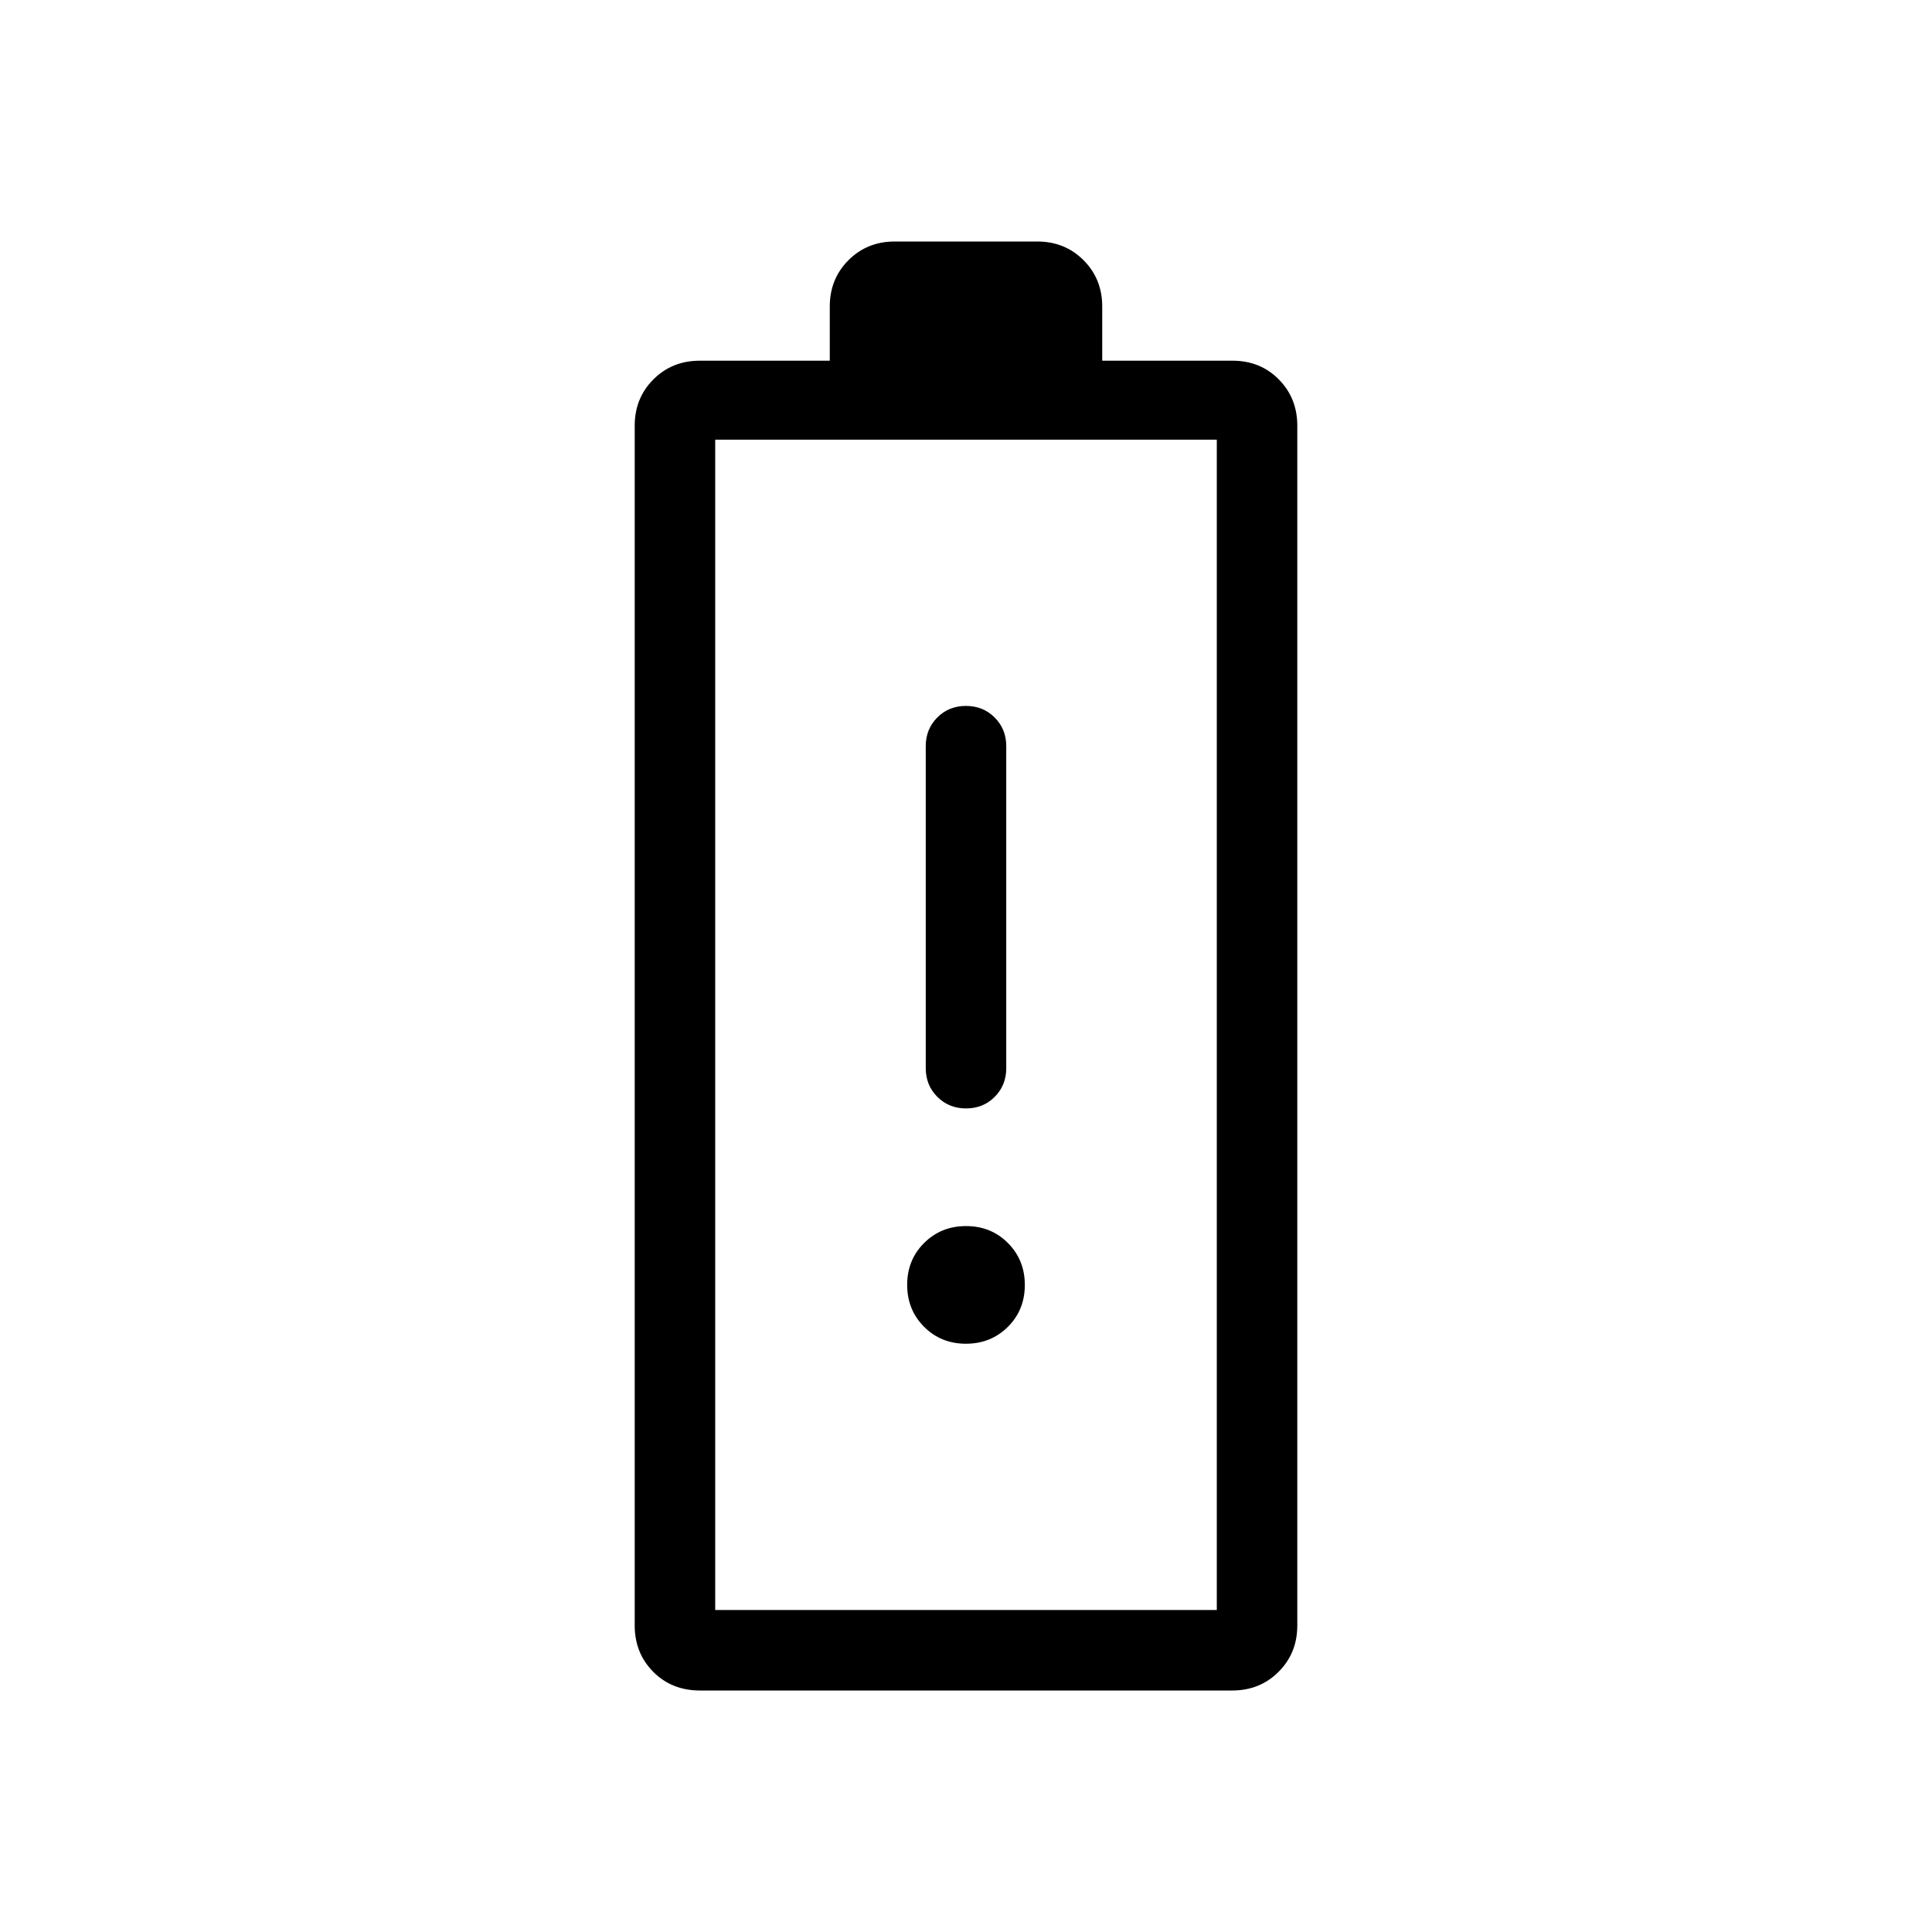 <svg xmlns="http://www.w3.org/2000/svg" height="24" viewBox="0 -960 960 960" width="24"><path d="M347.82-120q-14.05 0-23.24-9.29-9.2-9.29-9.2-23.02v-596.15q0-13.73 9.29-23.02t23.02-9.29h64.62v-26.92q0-13.73 9.29-23.02 9.28-9.29 23.02-9.29h70.76q13.74 0 23.02 9.29 9.29 9.29 9.29 23.02v26.92h64.78q13.76 0 22.95 9.29 9.2 9.29 9.2 23.02v596.15q0 13.73-9.29 23.02T612.31-120H347.82Zm7.56-40h249.24v-581.54H355.38V-160Zm0 0h249.24-249.24Zm124.65-249.23q8.51 0 14.24-5.75t5.73-14.25v-160q0-8.5-5.76-14.25t-14.27-5.75q-8.51 0-14.24 5.75T460-589.23v160q0 8.5 5.76 14.25t14.27 5.75Zm-.06 116.92q12.41 0 20.84-8.39 8.42-8.4 8.42-20.81 0-12.41-8.4-20.84-8.39-8.42-20.8-8.42t-20.84 8.4q-8.42 8.39-8.42 20.8 0 12.42 8.4 20.84 8.39 8.42 20.8 8.42Z"/></svg>
